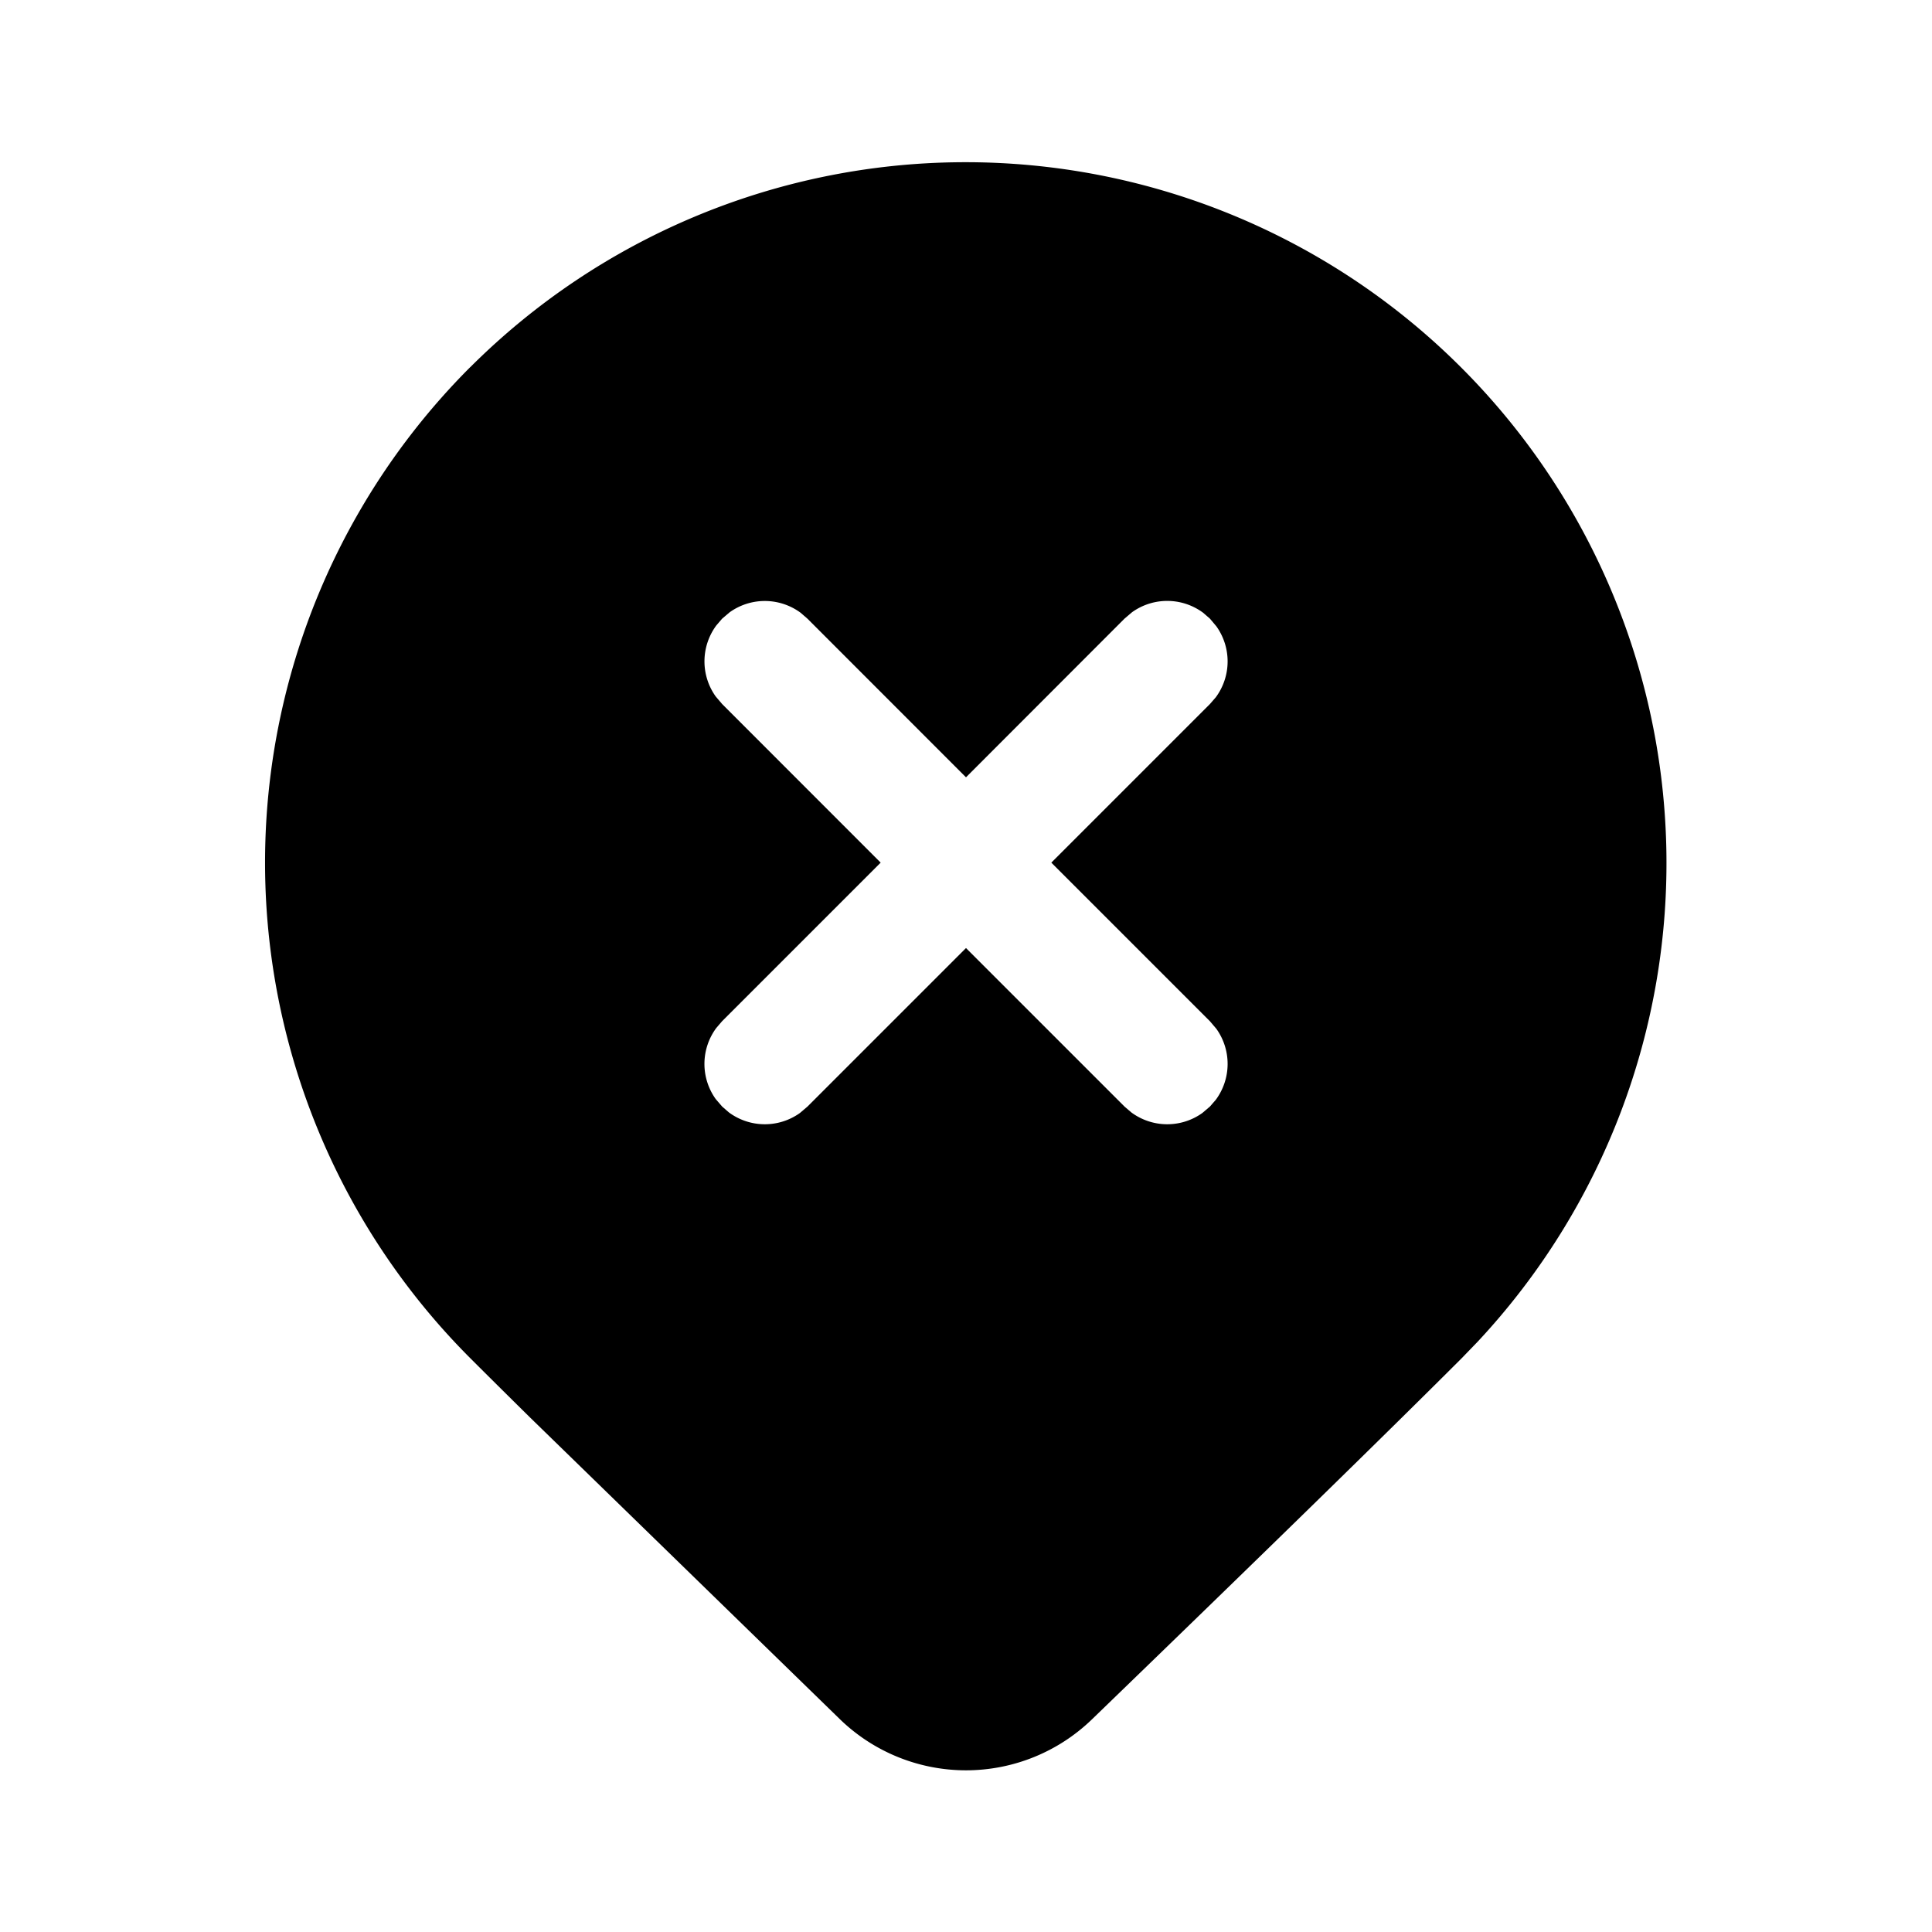 <svg xmlns="http://www.w3.org/2000/svg" width="1em" height="1em" viewBox="0 0 24 24"><path fill="currentColor" d="M5.843 4.56a8.707 8.707 0 0 1 12.514 12.106l-.2.207q-1.372 1.372-4.593 4.486a2.25 2.25 0 0 1-3.128 0l-3.85-3.749q-.426-.42-.743-.737a8.707 8.707 0 0 1 0-12.314m9.187 3.126l-.084-.073a.75.75 0 0 0-.883-.007l-.094.08L12 9.656l-1.969-1.97l-.084-.073a.75.75 0 0 0-.883-.007l-.094.08l-.072.084a.75.75 0 0 0-.007.882l.08.094l1.969 1.97l-1.97 1.97l-.072.084a.75.75 0 0 0-.007.883l.08.093l.084.073a.75.75 0 0 0 .882.007l.094-.08L12 11.777l1.97 1.97l.084.072a.75.75 0 0 0 .882.007l.094-.08l.073-.084a.75.75 0 0 0 .007-.882l-.08-.094l-1.97-1.97l1.97-1.97l.073-.084a.75.75 0 0 0 .007-.882zl-.084-.073z"/></svg>